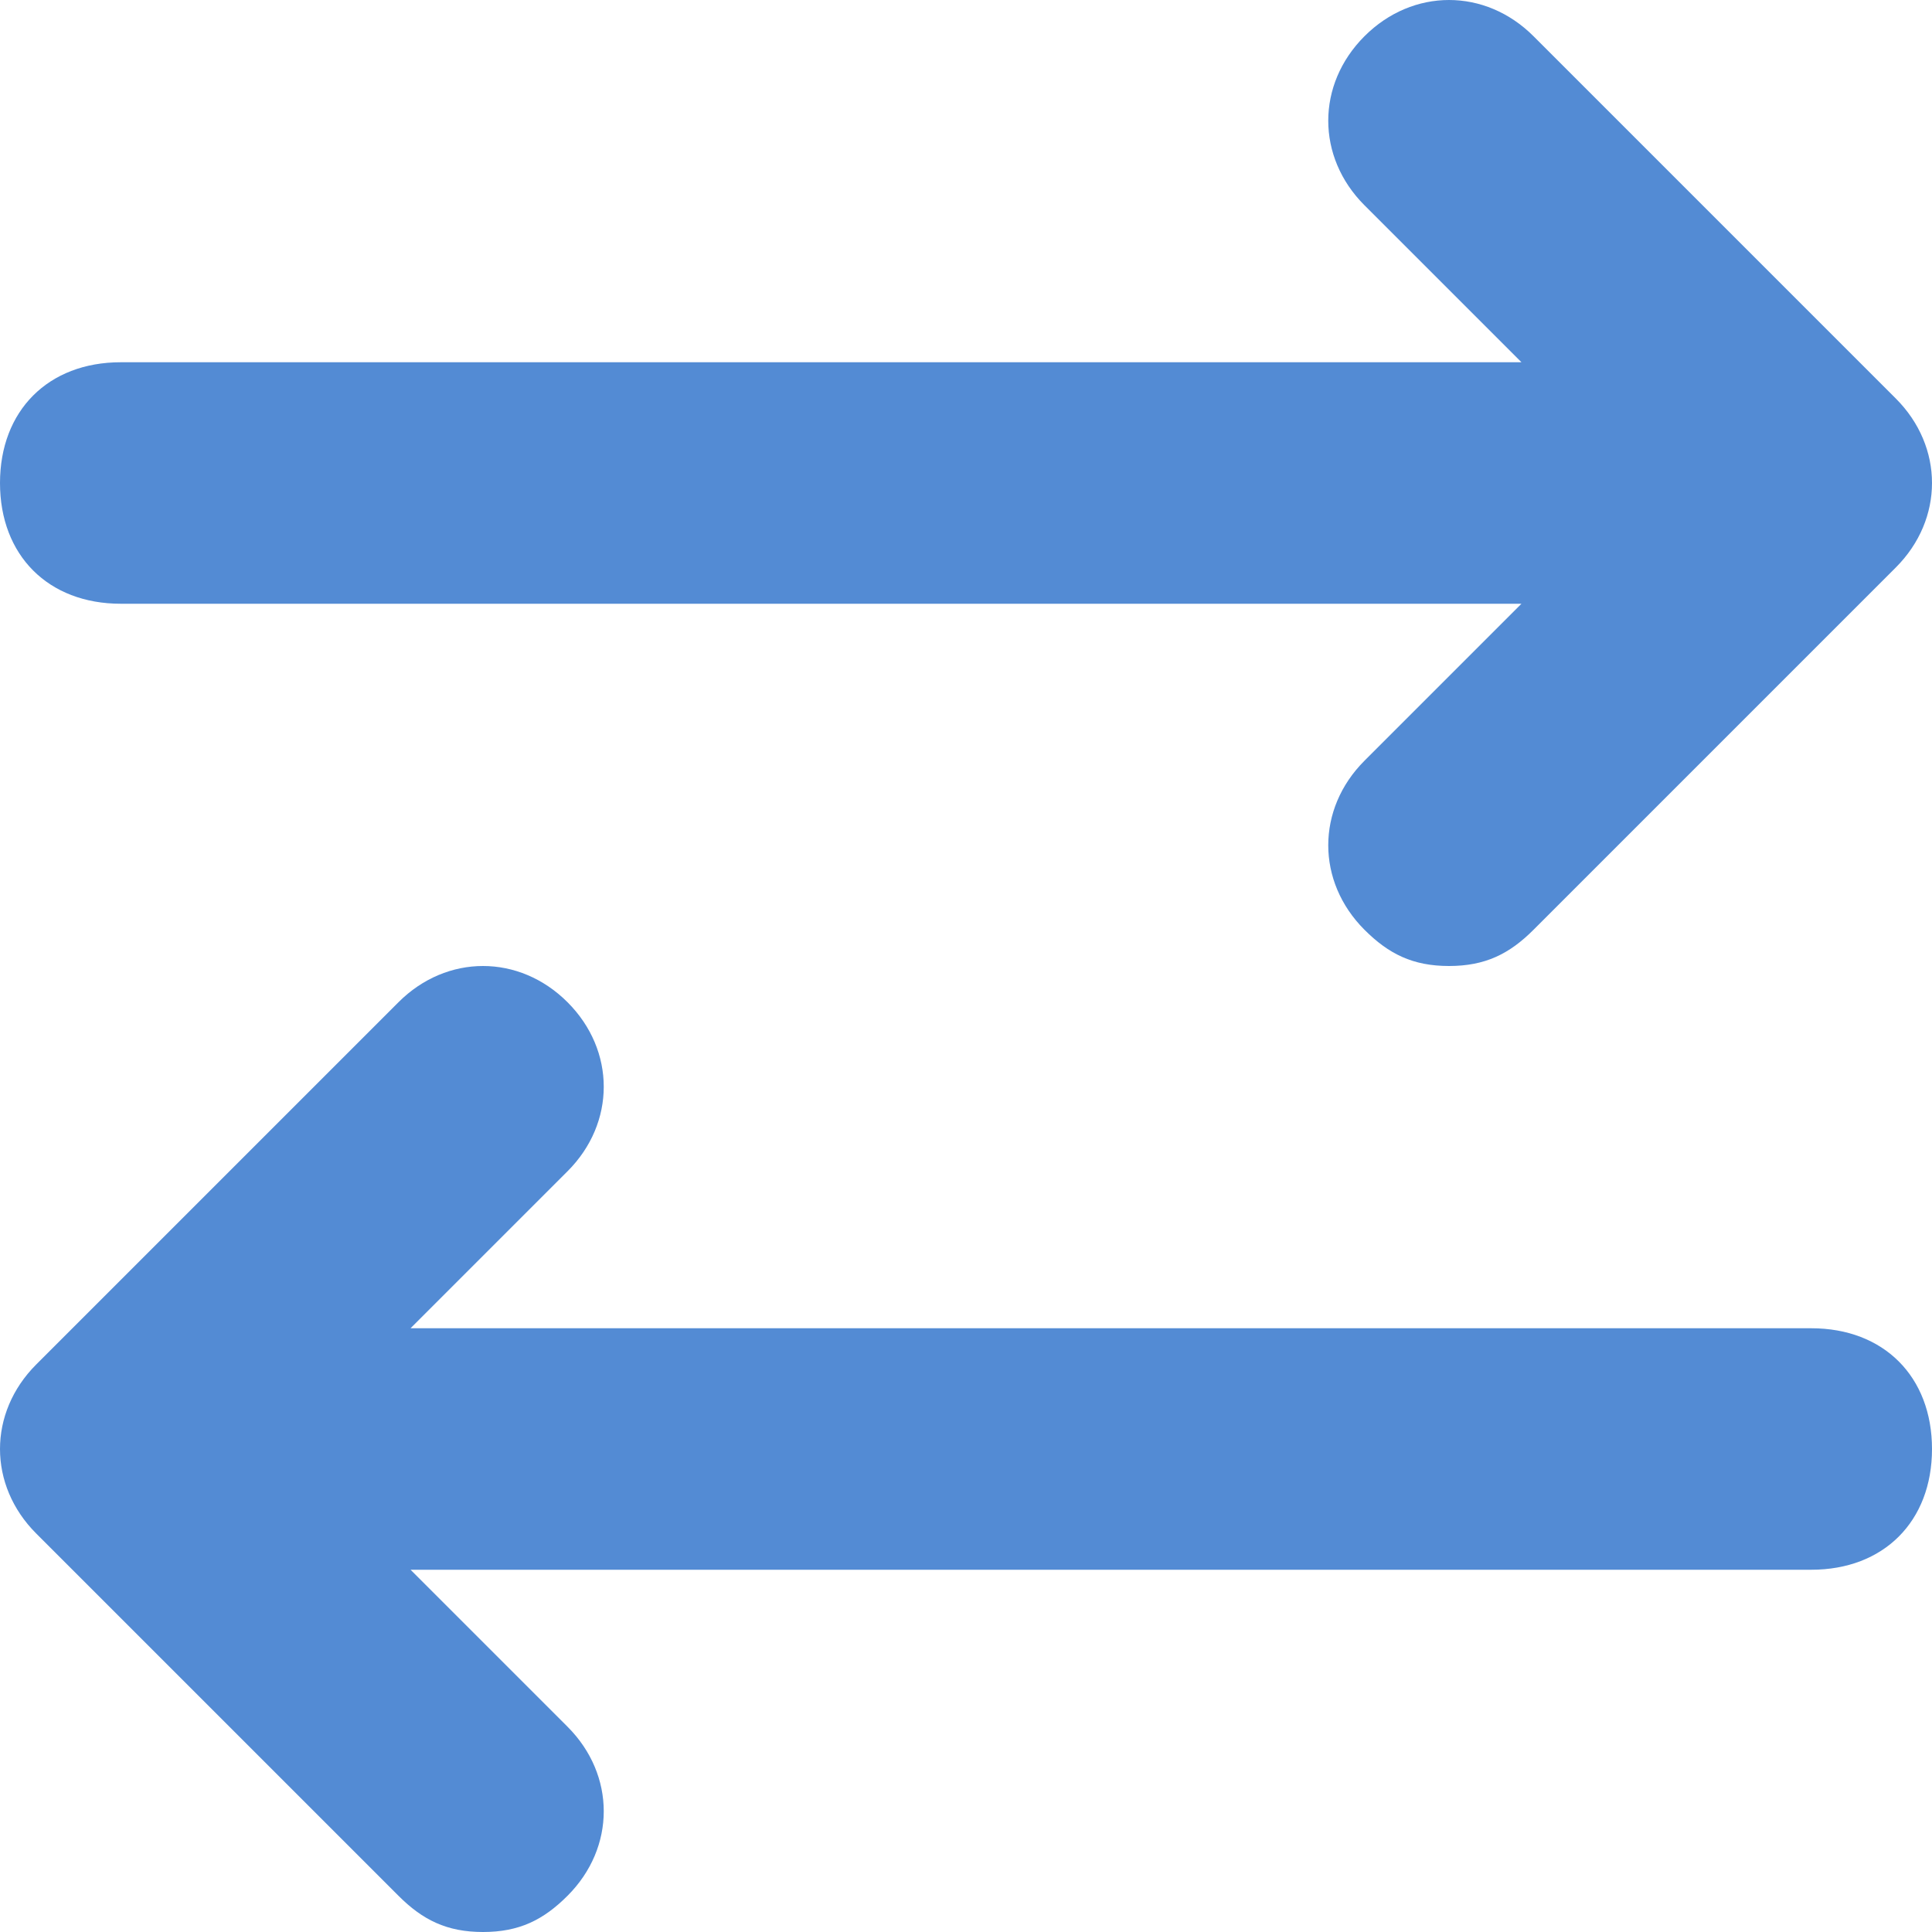 <svg class="nc-icon glyph" xmlns="http://www.w3.org/2000/svg" xmlns:xlink="http://www.w3.org/1999/xlink" x="0px" y="0px" width="16px" height="16px" viewBox="0 0 16 16"><g><path fill="#538bd4" d="M1,5h11.6l-1.3,1.3c-0.4,0.4-0.4,1,0,1.4C11.5,7.9,11.7,8,12,8s0.5-0.1,0.7-0.3l3-3c0.4-0.4,0.4-1,0-1.4
	l-3-3c-0.4-0.4-1-0.4-1.4,0s-0.4,1,0,1.4L12.6,3H1C0.4,3,0,3.4,0,4S0.4,5,1,5z"></path>
<path data-color="color-2" fill="#538bd4" d="M15,11H3.4l1.3-1.3c0.4-0.4,0.4-1,0-1.4s-1-0.4-1.4,0l-3,3c-0.4,0.4-0.4,1,0,1.4l3,3
	C3.5,15.9,3.7,16,4,16s0.5-0.1,0.7-0.3c0.4-0.4,0.4-1,0-1.4L3.4,13H15c0.6,0,1-0.4,1-1S15.6,11,15,11z"></path></g></svg>